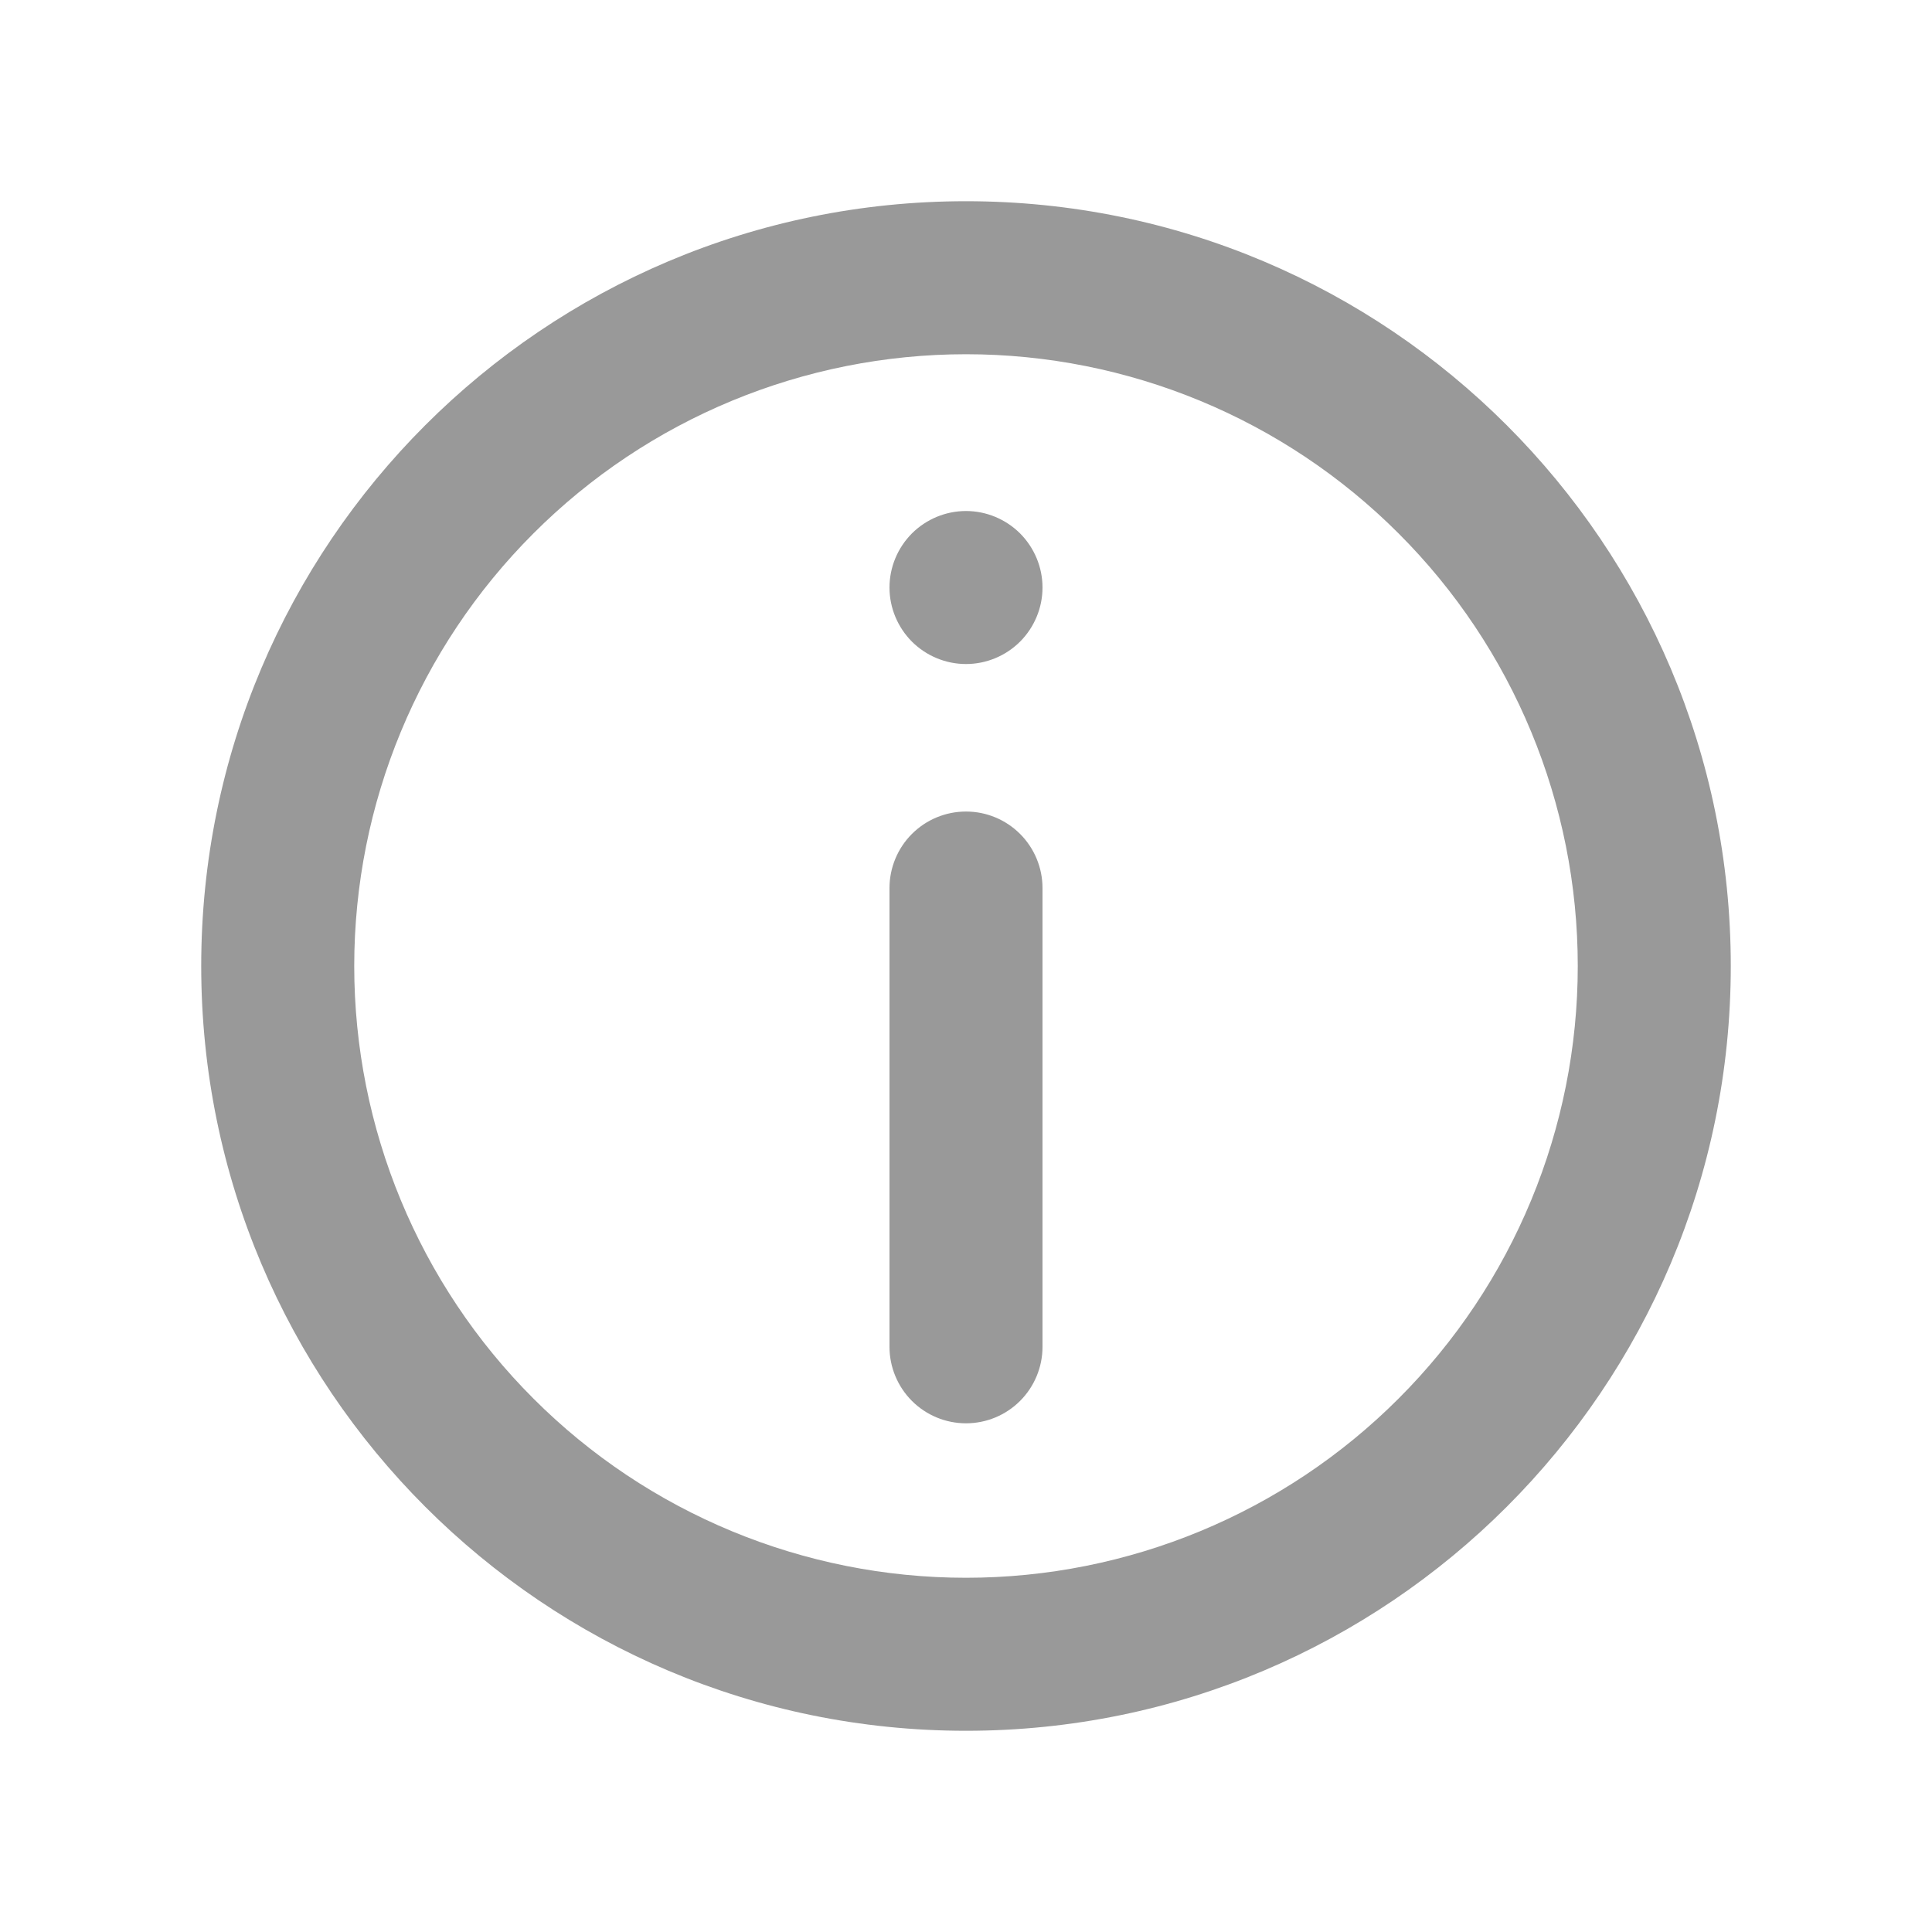 <svg width="20" height="20" viewBox="0 0 20 20" fill="none" xmlns="http://www.w3.org/2000/svg">
<path d="M9.208 9.193C9.208 8.983 9.292 8.781 9.44 8.633C9.589 8.484 9.79 8.401 10 8.401C10.21 8.401 10.411 8.484 10.56 8.633C10.708 8.781 10.792 8.983 10.792 9.193V13.943C10.792 14.152 10.708 14.354 10.56 14.502C10.411 14.651 10.21 14.734 10 14.734C9.79 14.734 9.589 14.651 9.44 14.502C9.292 14.354 9.208 14.152 9.208 13.943V9.193ZM10 5.29C9.79 5.29 9.589 5.374 9.44 5.522C9.292 5.671 9.208 5.872 9.208 6.082C9.208 6.292 9.292 6.493 9.44 6.642C9.589 6.79 9.79 6.874 10 6.874C10.21 6.874 10.411 6.79 10.56 6.642C10.708 6.493 10.792 6.292 10.792 6.082C10.792 5.872 10.708 5.671 10.56 5.522C10.411 5.374 10.21 5.29 10 5.29Z" fill="#999999"/>
<path fill-rule="evenodd" clip-rule="evenodd" d="M10 2.083C5.628 2.083 2.083 5.628 2.083 10C2.083 14.372 5.628 17.917 10 17.917C14.372 17.917 17.917 14.372 17.917 10C17.917 5.628 14.372 2.083 10 2.083ZM3.667 10C3.667 11.68 4.334 13.291 5.522 14.478C6.709 15.666 8.32 16.333 10 16.333C11.68 16.333 13.291 15.666 14.478 14.478C15.666 13.291 16.333 11.68 16.333 10C16.333 8.32 15.666 6.709 14.478 5.522C13.291 4.334 11.68 3.667 10 3.667C8.32 3.667 6.709 4.334 5.522 5.522C4.334 6.709 3.667 8.32 3.667 10Z" fill="#999999"/>
</svg>

